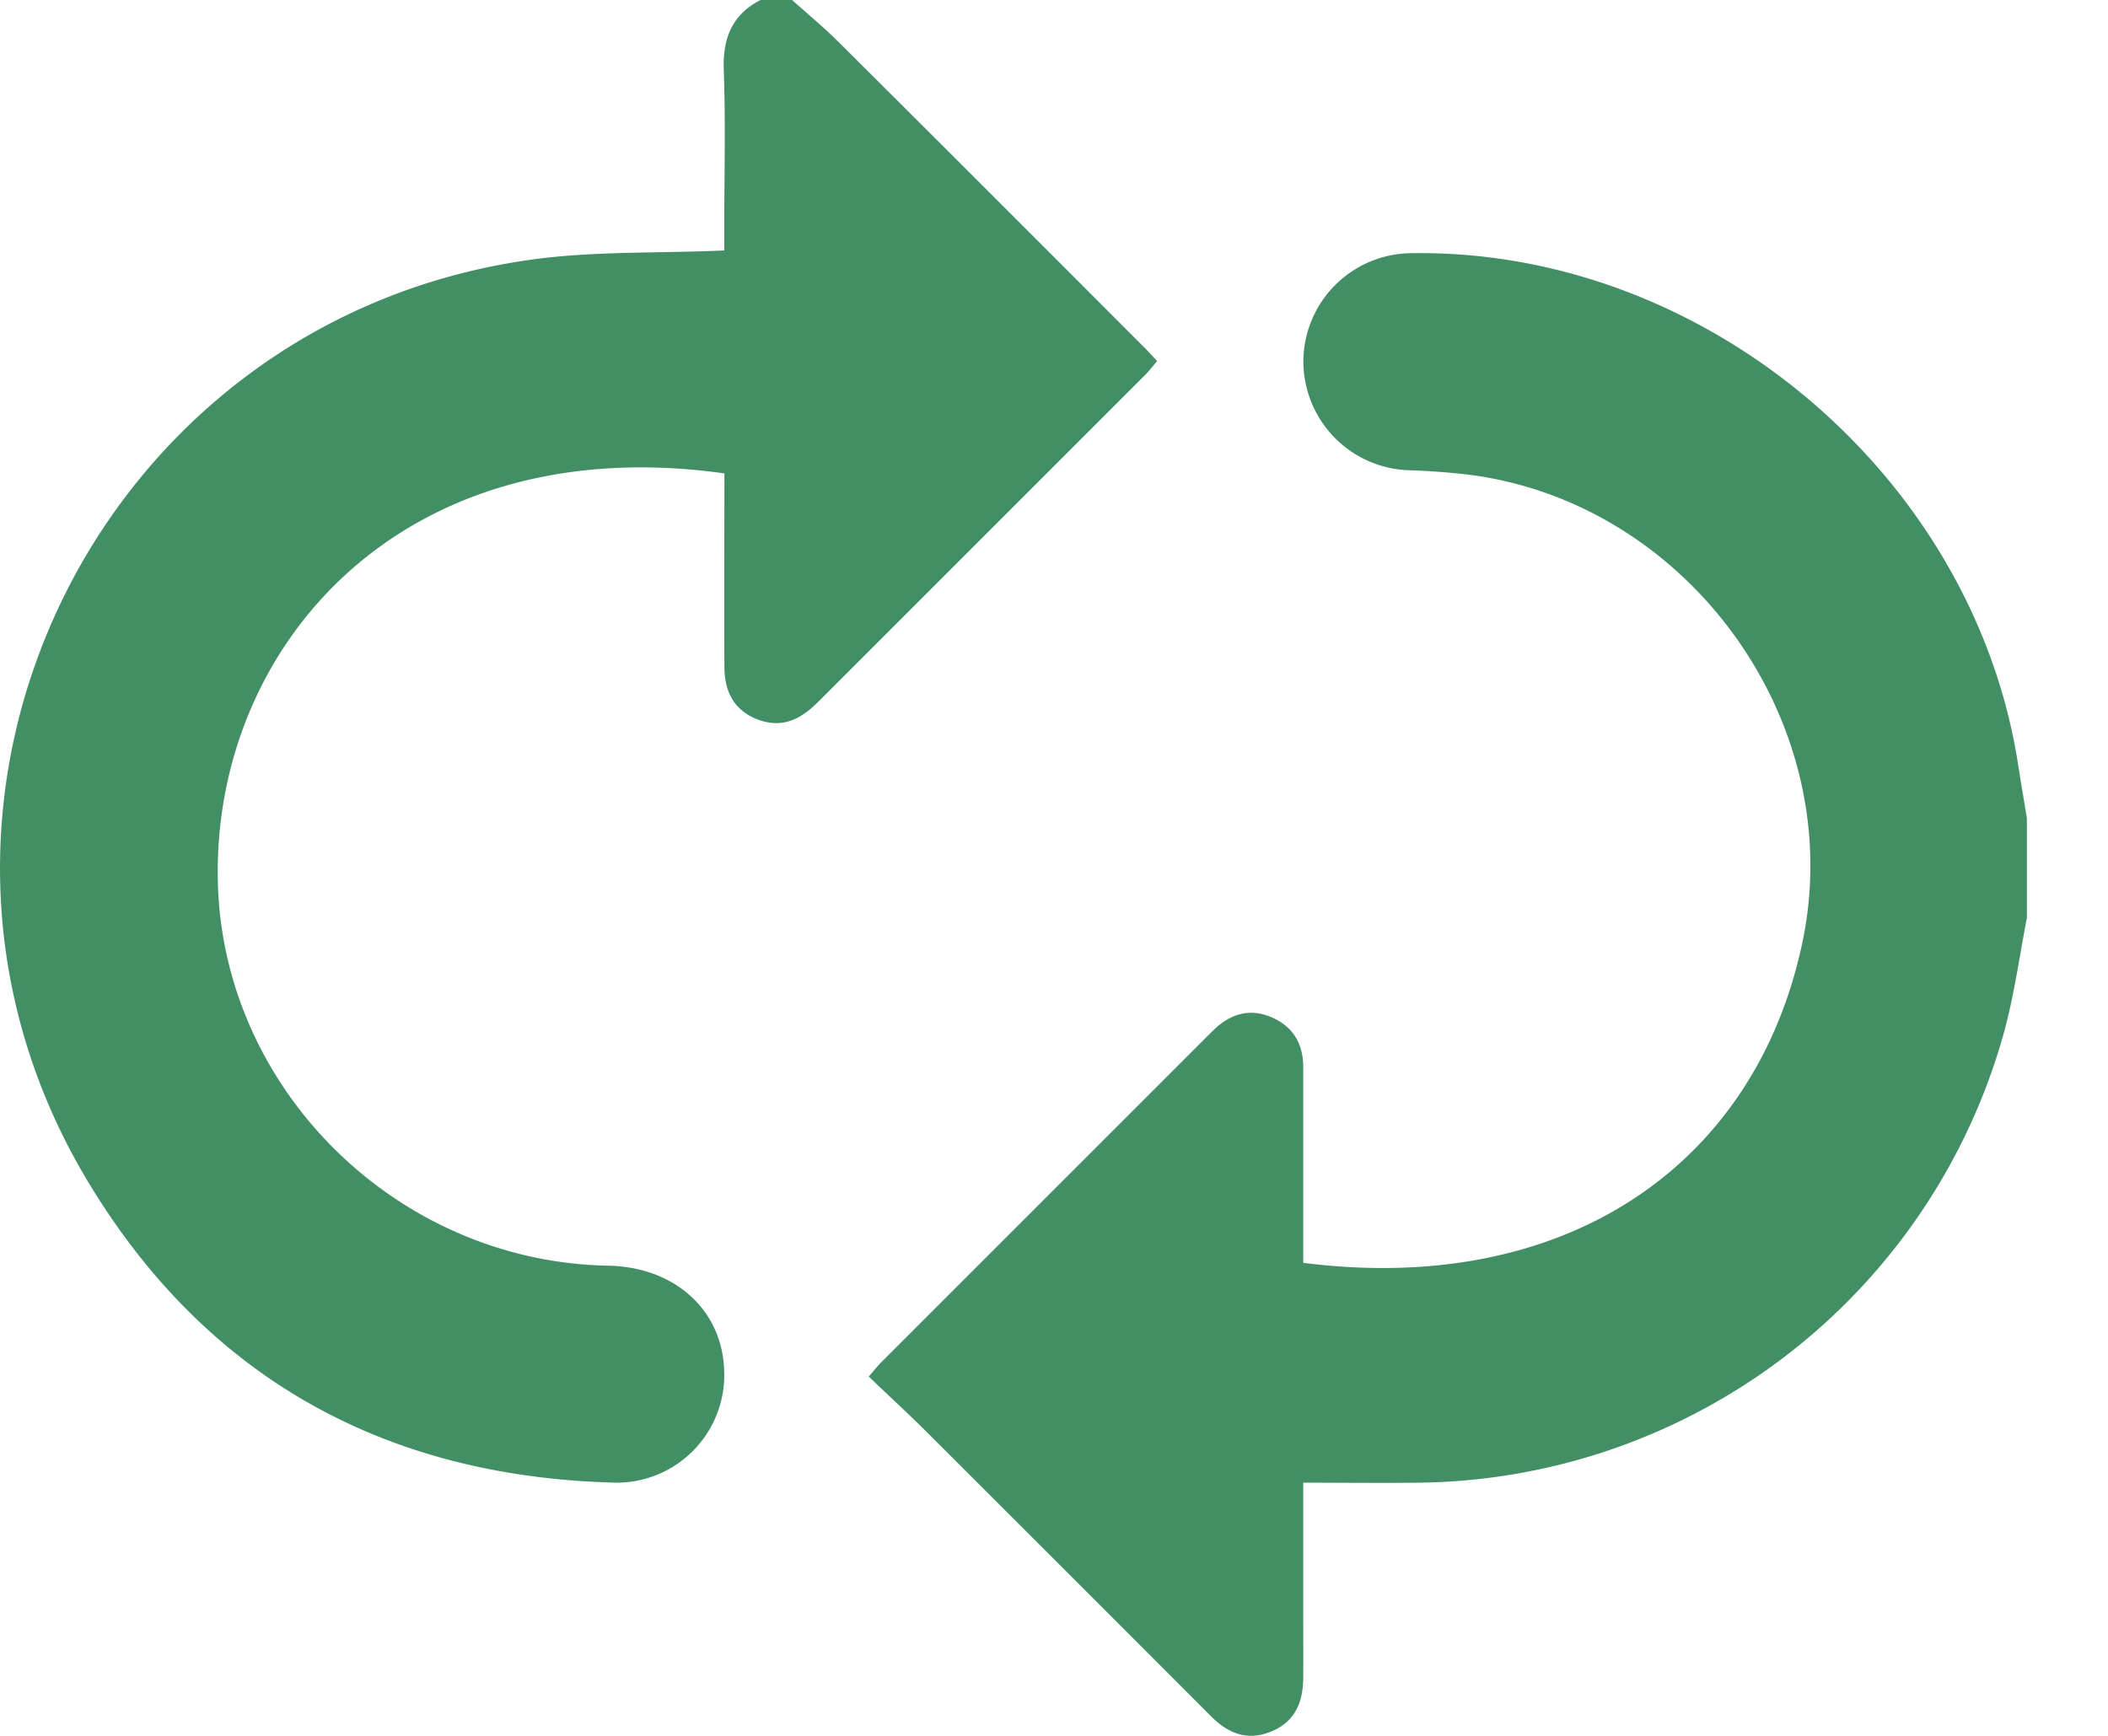 <svg width="17" height="14" viewBox="0 0 17 14" xmlns="http://www.w3.org/2000/svg">
    <g fill="#428F65" fill-rule="evenodd">
        <path d="M6.388 0c.125.112.255.22.374.338.818.814 1.634 1.631 2.45 2.448.039.038.075.078.12.126-.034.04-.062.077-.095.11l-2.63 2.63c-.132.133-.274.222-.47.16-.192-.062-.294-.205-.295-.43-.002-.522 0-1.044 0-1.564-2.606-.366-4.133 1.402-4.085 3.3.042 1.674 1.45 3.06 3.148 3.09.536.01.92.357.935.845a.868.868 0 0 1-.908.904c-1.842-.054-3.279-.855-4.225-2.431-1.824-3.038.064-6.944 3.578-7.432.503-.07 1.018-.05 1.556-.074v-.194c0-.42.011-.839-.004-1.258-.01-.256.064-.448.296-.568h.255zM16.346 7.402c-.06.309-.102.623-.185.925a4.955 4.955 0 0 1-4.722 3.631c-.303.004-.605 0-.929 0v1.067c0 .17.001.34 0 .51-.002.224-.089.364-.266.433-.19.075-.341.01-.477-.125-.764-.766-1.529-1.53-2.294-2.294-.15-.15-.307-.293-.467-.447.044-.05.069-.083.098-.112l2.642-2.642.052-.051c.132-.122.282-.166.453-.094.176.075.258.213.259.402v1.58c2.118.27 3.653-.787 4.028-2.597.365-1.765-.928-3.547-2.713-3.762a5.718 5.718 0 0 0-.454-.033.88.88 0 0 1-.86-.883.877.877 0 0 1 .874-.868c2.357-.036 4.52 1.784 4.888 4.111.023.15.049.298.073.447v.802z"/>
    </g>
</svg>
